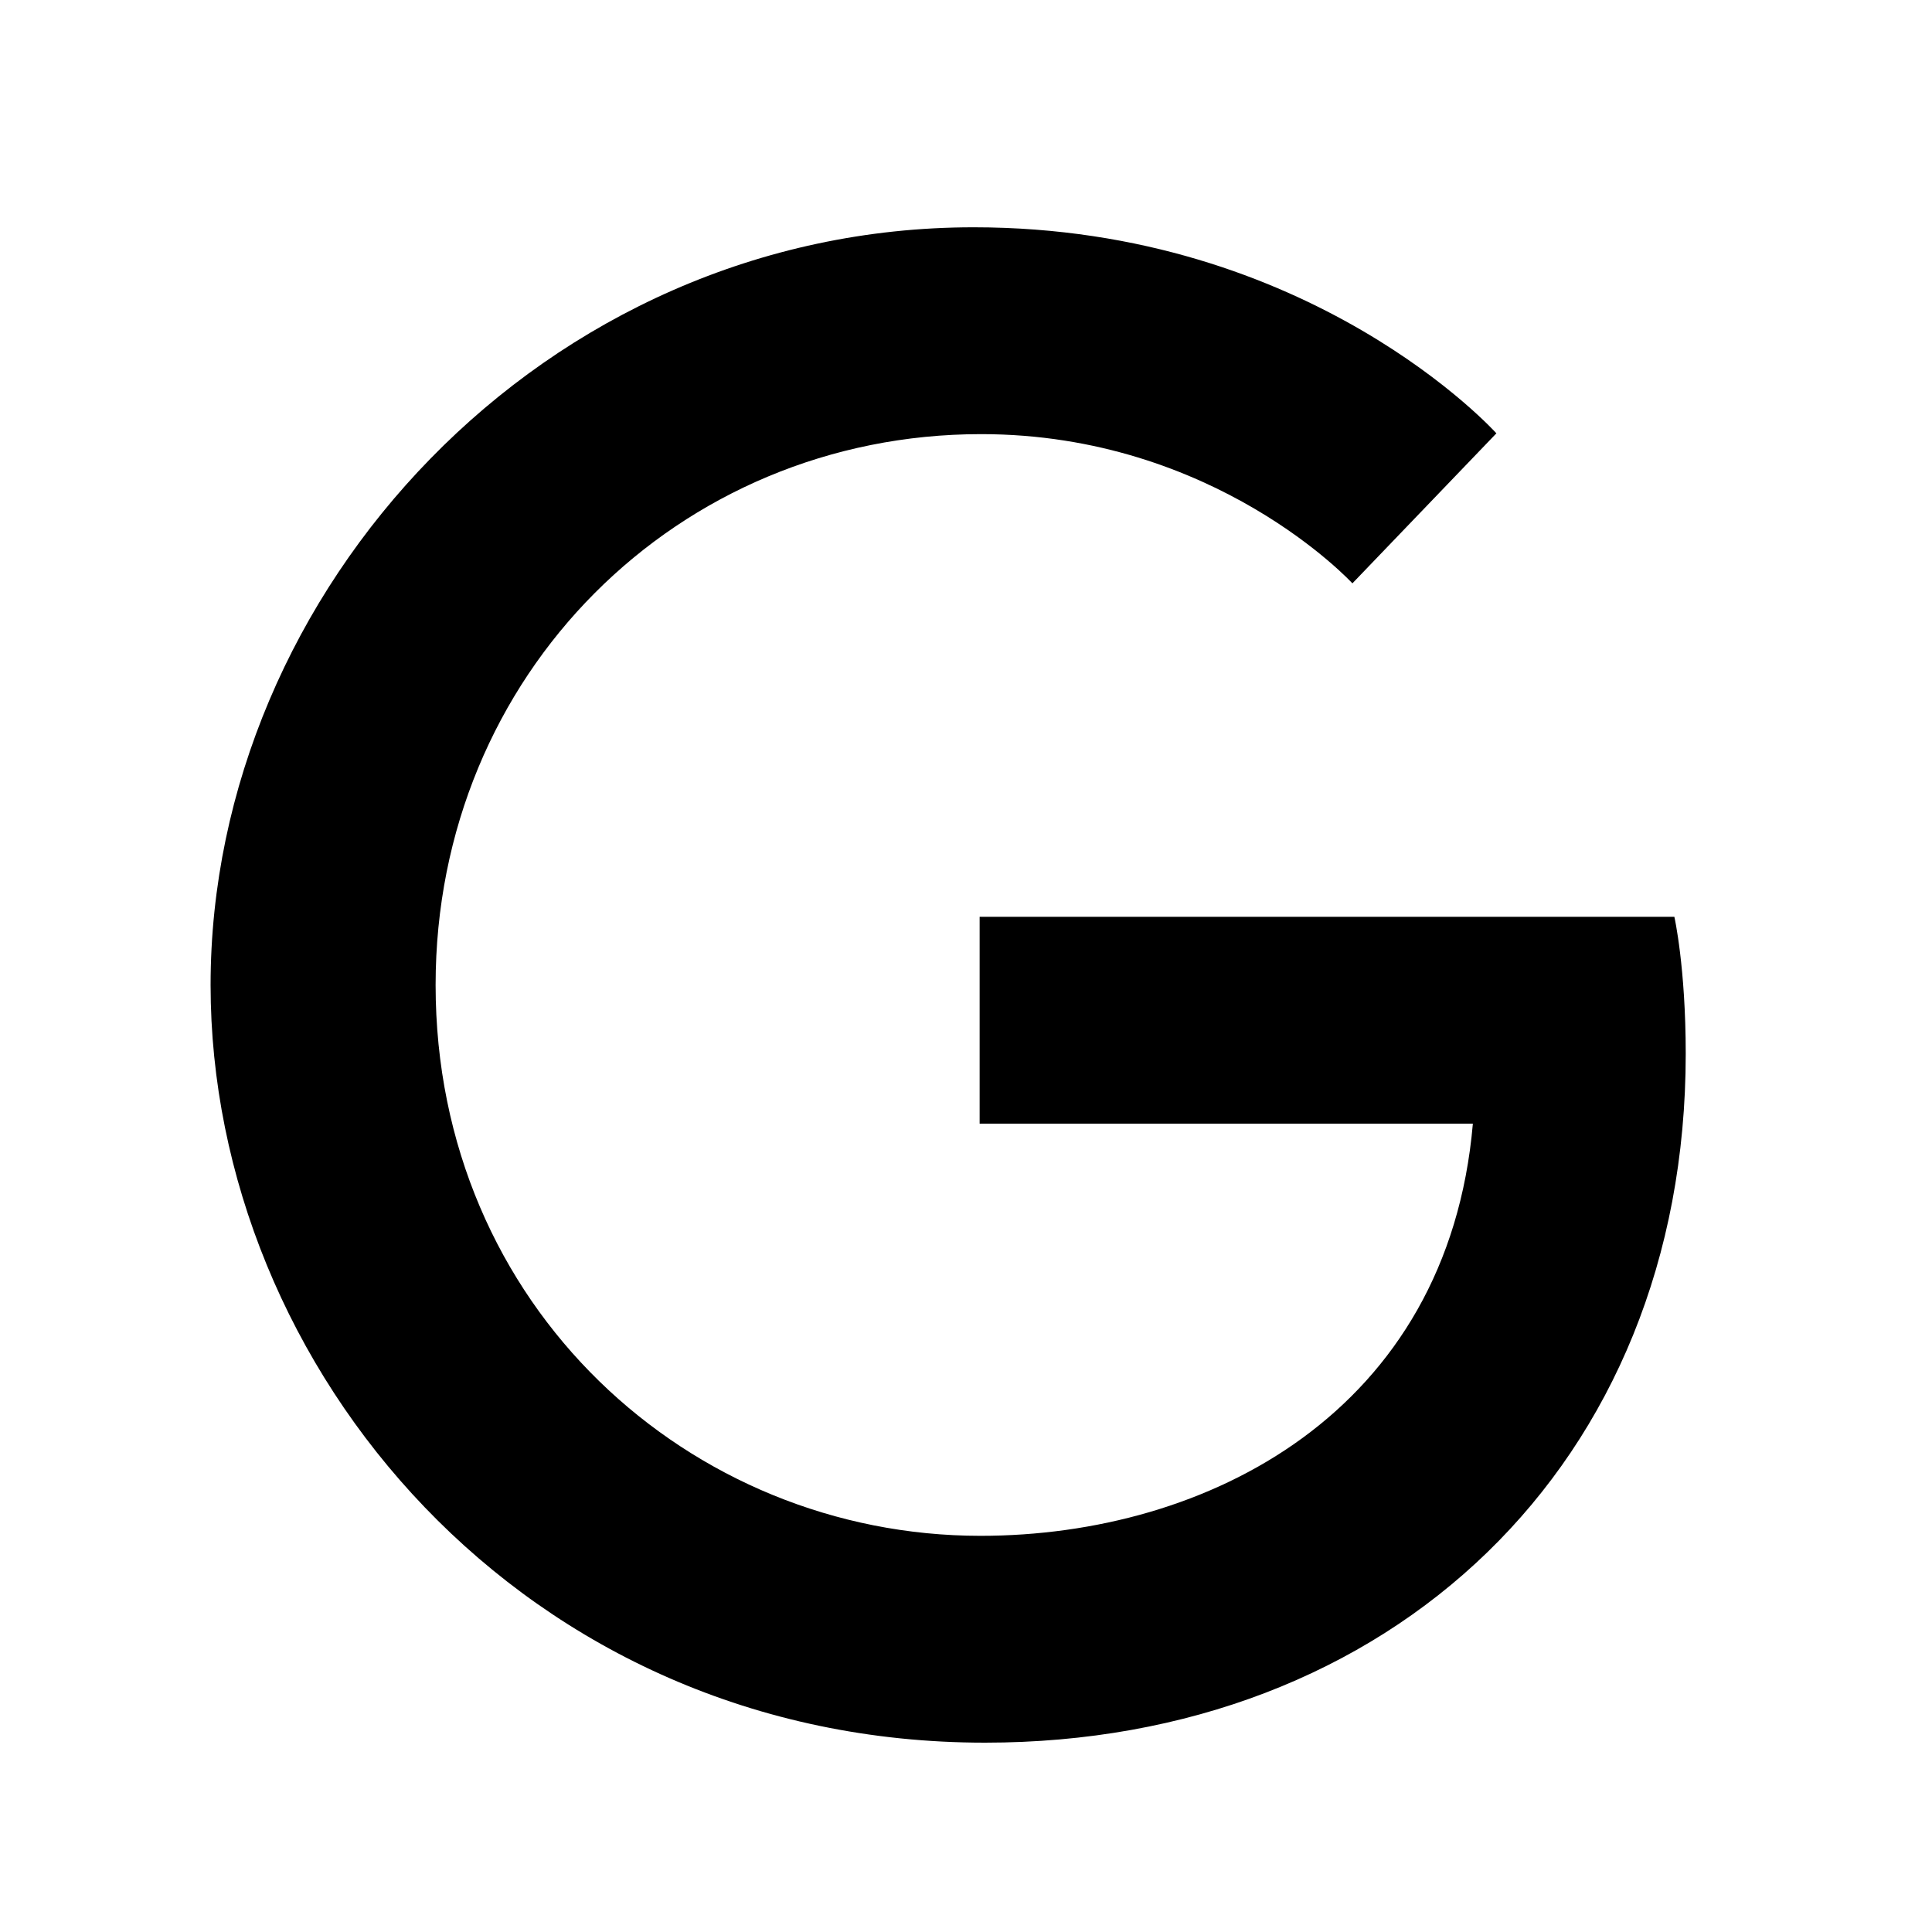 <svg width="17" height="17" viewBox="0 0 17 17" fill="none" xmlns="http://www.w3.org/2000/svg">
<path d="M14.733 8.067H8.62V9.887H12.96C12.74 12.427 10.627 13.514 8.627 13.514C6.073 13.514 3.833 11.5 3.833 8.667C3.833 5.933 5.967 3.82 8.633 3.82C10.693 3.82 11.9 5.133 11.9 5.133L13.167 3.813C13.167 3.813 11.54 2 8.567 2C4.78 2 1.853 5.2 1.853 8.667C1.853 12.034 4.607 15.334 8.667 15.334C12.233 15.334 14.833 12.887 14.833 9.273C14.833 8.507 14.733 8.067 14.733 8.067Z" fill="black"/>
</svg>
